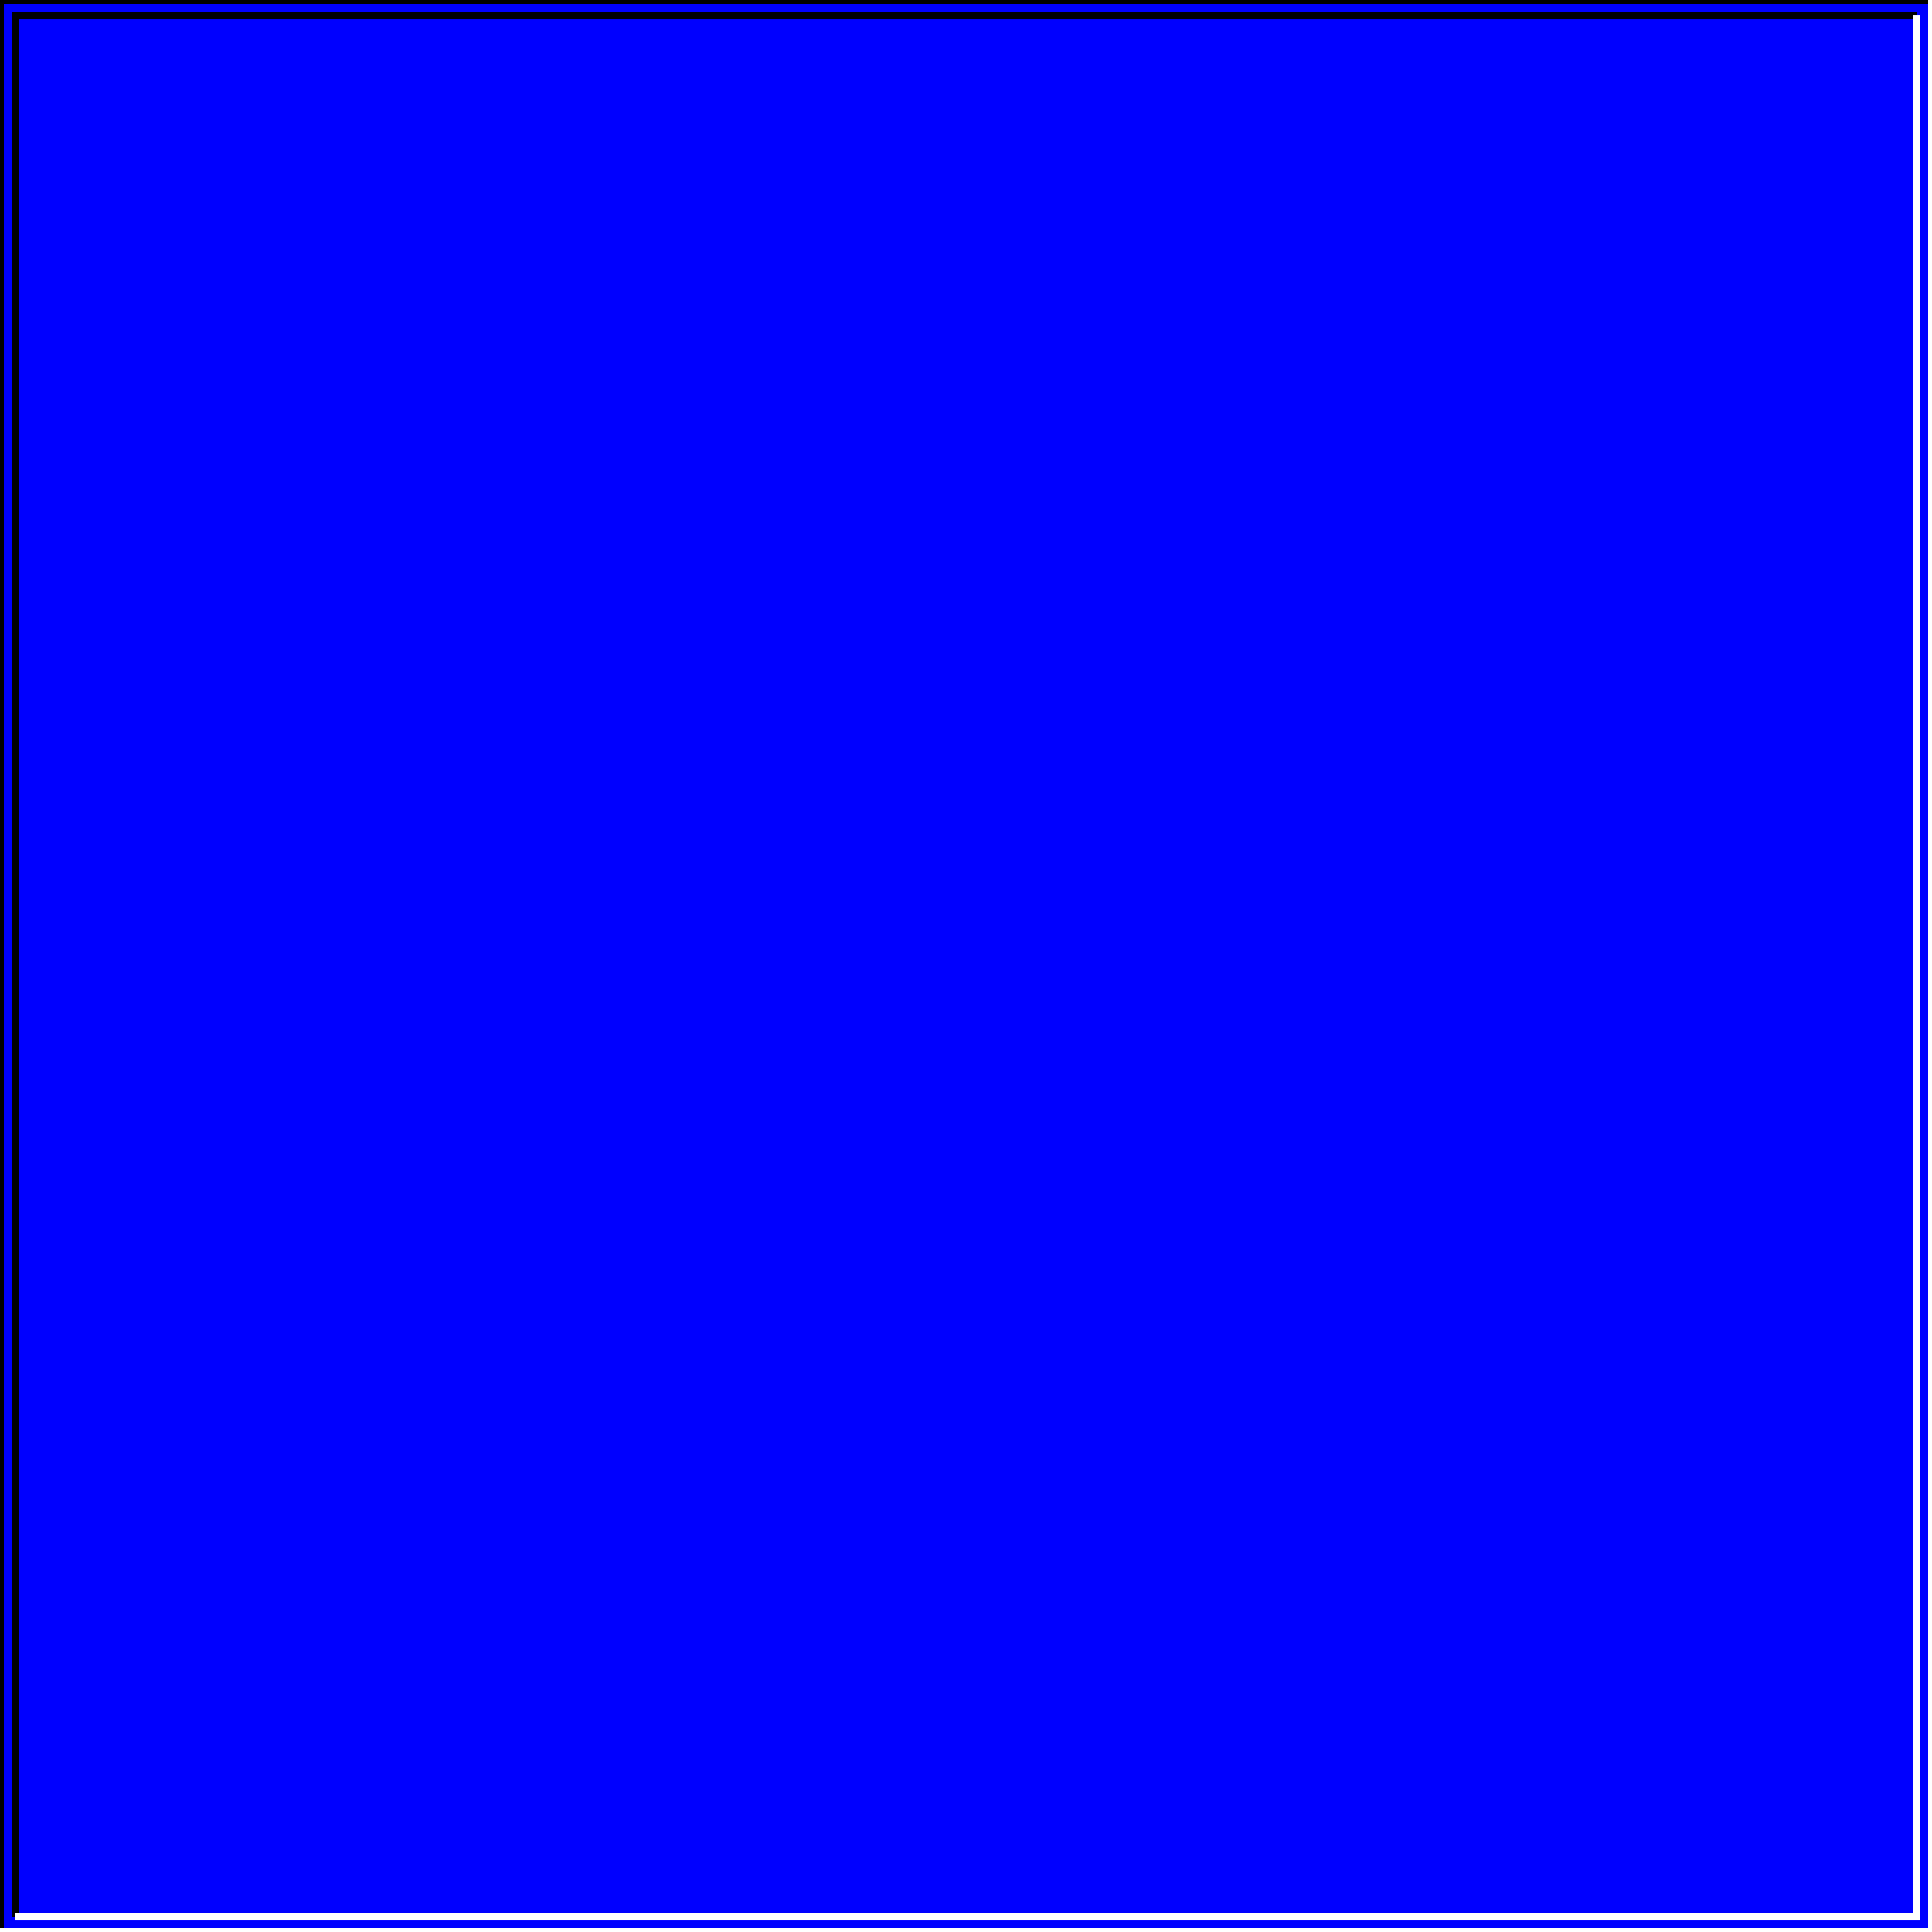 <svg width="150" height="150" viewBox="0 0 150 150" fill="none" xmlns="http://www.w3.org/2000/svg">
<rect x="0" y="0" width="150" height="150" fill="#808080" stroke="none"/>
<g clip-path="url(#clip0_2109_241790)">
<path d="M0 0H150V150H0V0Z" fill="#0000FF"/>
<path d="M0 150V0H150" stroke="black" stroke-width="0.6"/>
<path d="M0 150H150V0" stroke="white" stroke-width="0.6"/>
<path d="M1.2 148.803V1.203H148.8" stroke="black" stroke-width="0.6"/>
<path d="M1.2 148.803H148.8V1.203" stroke="white" stroke-width="0.6"/>
</g>
<defs>
<clipPath id="clip0_2109_241790">
<rect width="150" height="150" fill="white"/>
</clipPath>
</defs>
</svg>
